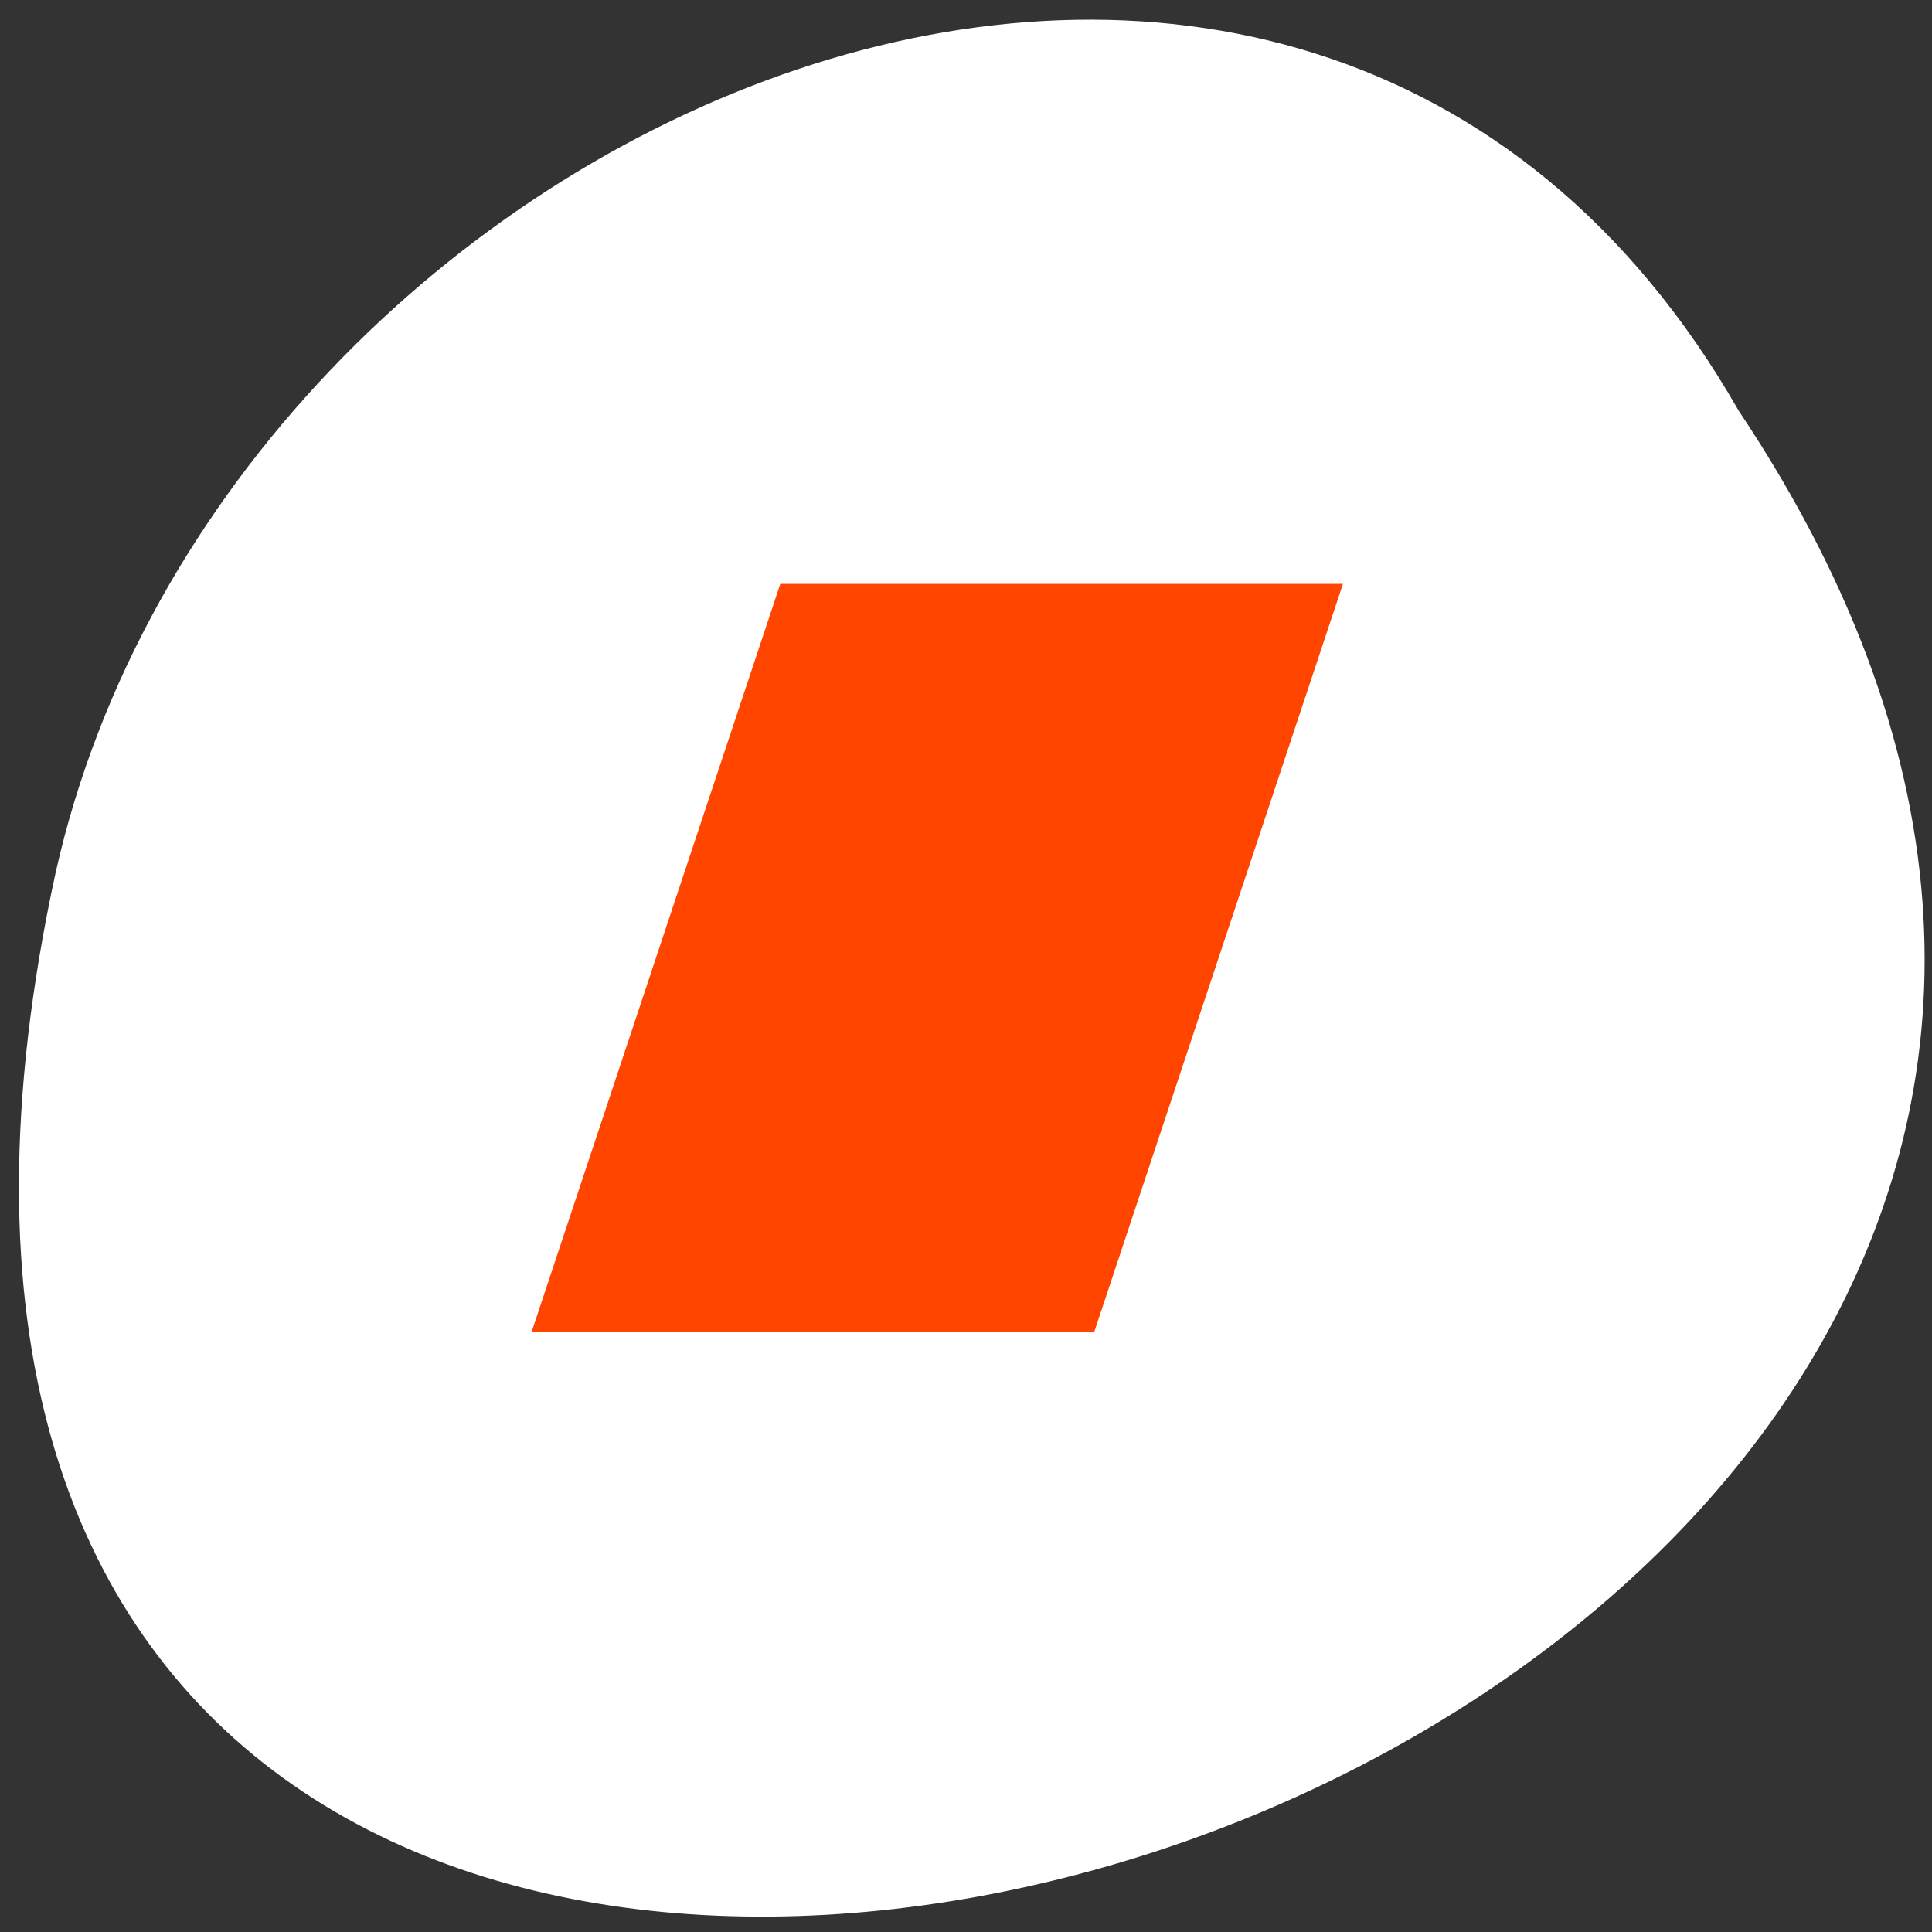 <svg xmlns="http://www.w3.org/2000/svg" viewBox="0 0 256 256"><rect x="0" y="0" width="256" height="256" fill="#333333" stroke="none"/><defs><clipPath><path d="m -24 13 c 0 1.105 -0.672 2 -1.5 2 -0.828 0 -1.5 -0.895 -1.5 -2 0 -1.105 0.672 -2 1.5 -2 0.828 0 1.5 0.895 1.5 2 z" transform="matrix(15.333 0 0 11.5 415 -125.5)"/></clipPath></defs><path d="m 230.39 54.43 c 126.21 188.96 -276.27 305.35 -222.99 61.07 22.706 -100.95 165.11 -162.22 222.99 -61.07 z" style="fill:#ffffff;color:#000"/><g transform="matrix(2.531 0 0 2.74 48.27 44.702)" style="stroke-linecap:round;stroke-linejoin:round"><path d="m 21.491 9.422 c -0.814 0 -1.691 0.617 -1.967 1.383 l -13.817 38.39 c -0.276 0.766 0.158 1.383 0.972 1.383 h 31.831 c 0.814 0 1.691 -0.617 1.967 -1.383 l 13.817 -38.39 c 0.276 -0.766 -0.158 -1.383 -0.972 -1.383 h -31.831 z" style="fill:none;stroke:#fff;stroke-width:10"/><path d="m 21.491 9.422 c -0.814 0 -1.691 0.617 -1.967 1.383 l -13.817 38.39 c -0.276 0.766 0.158 1.383 0.972 1.383 h 31.831 c 0.814 0 1.691 -0.617 1.967 -1.383 l 13.817 -38.39 c 0.276 -0.766 -0.158 -1.383 -0.972 -1.383 h -31.831 z" style="fill:#ff4500;stroke:#ffffff;fill-rule:evenodd;stroke-width:5"/></g></svg>